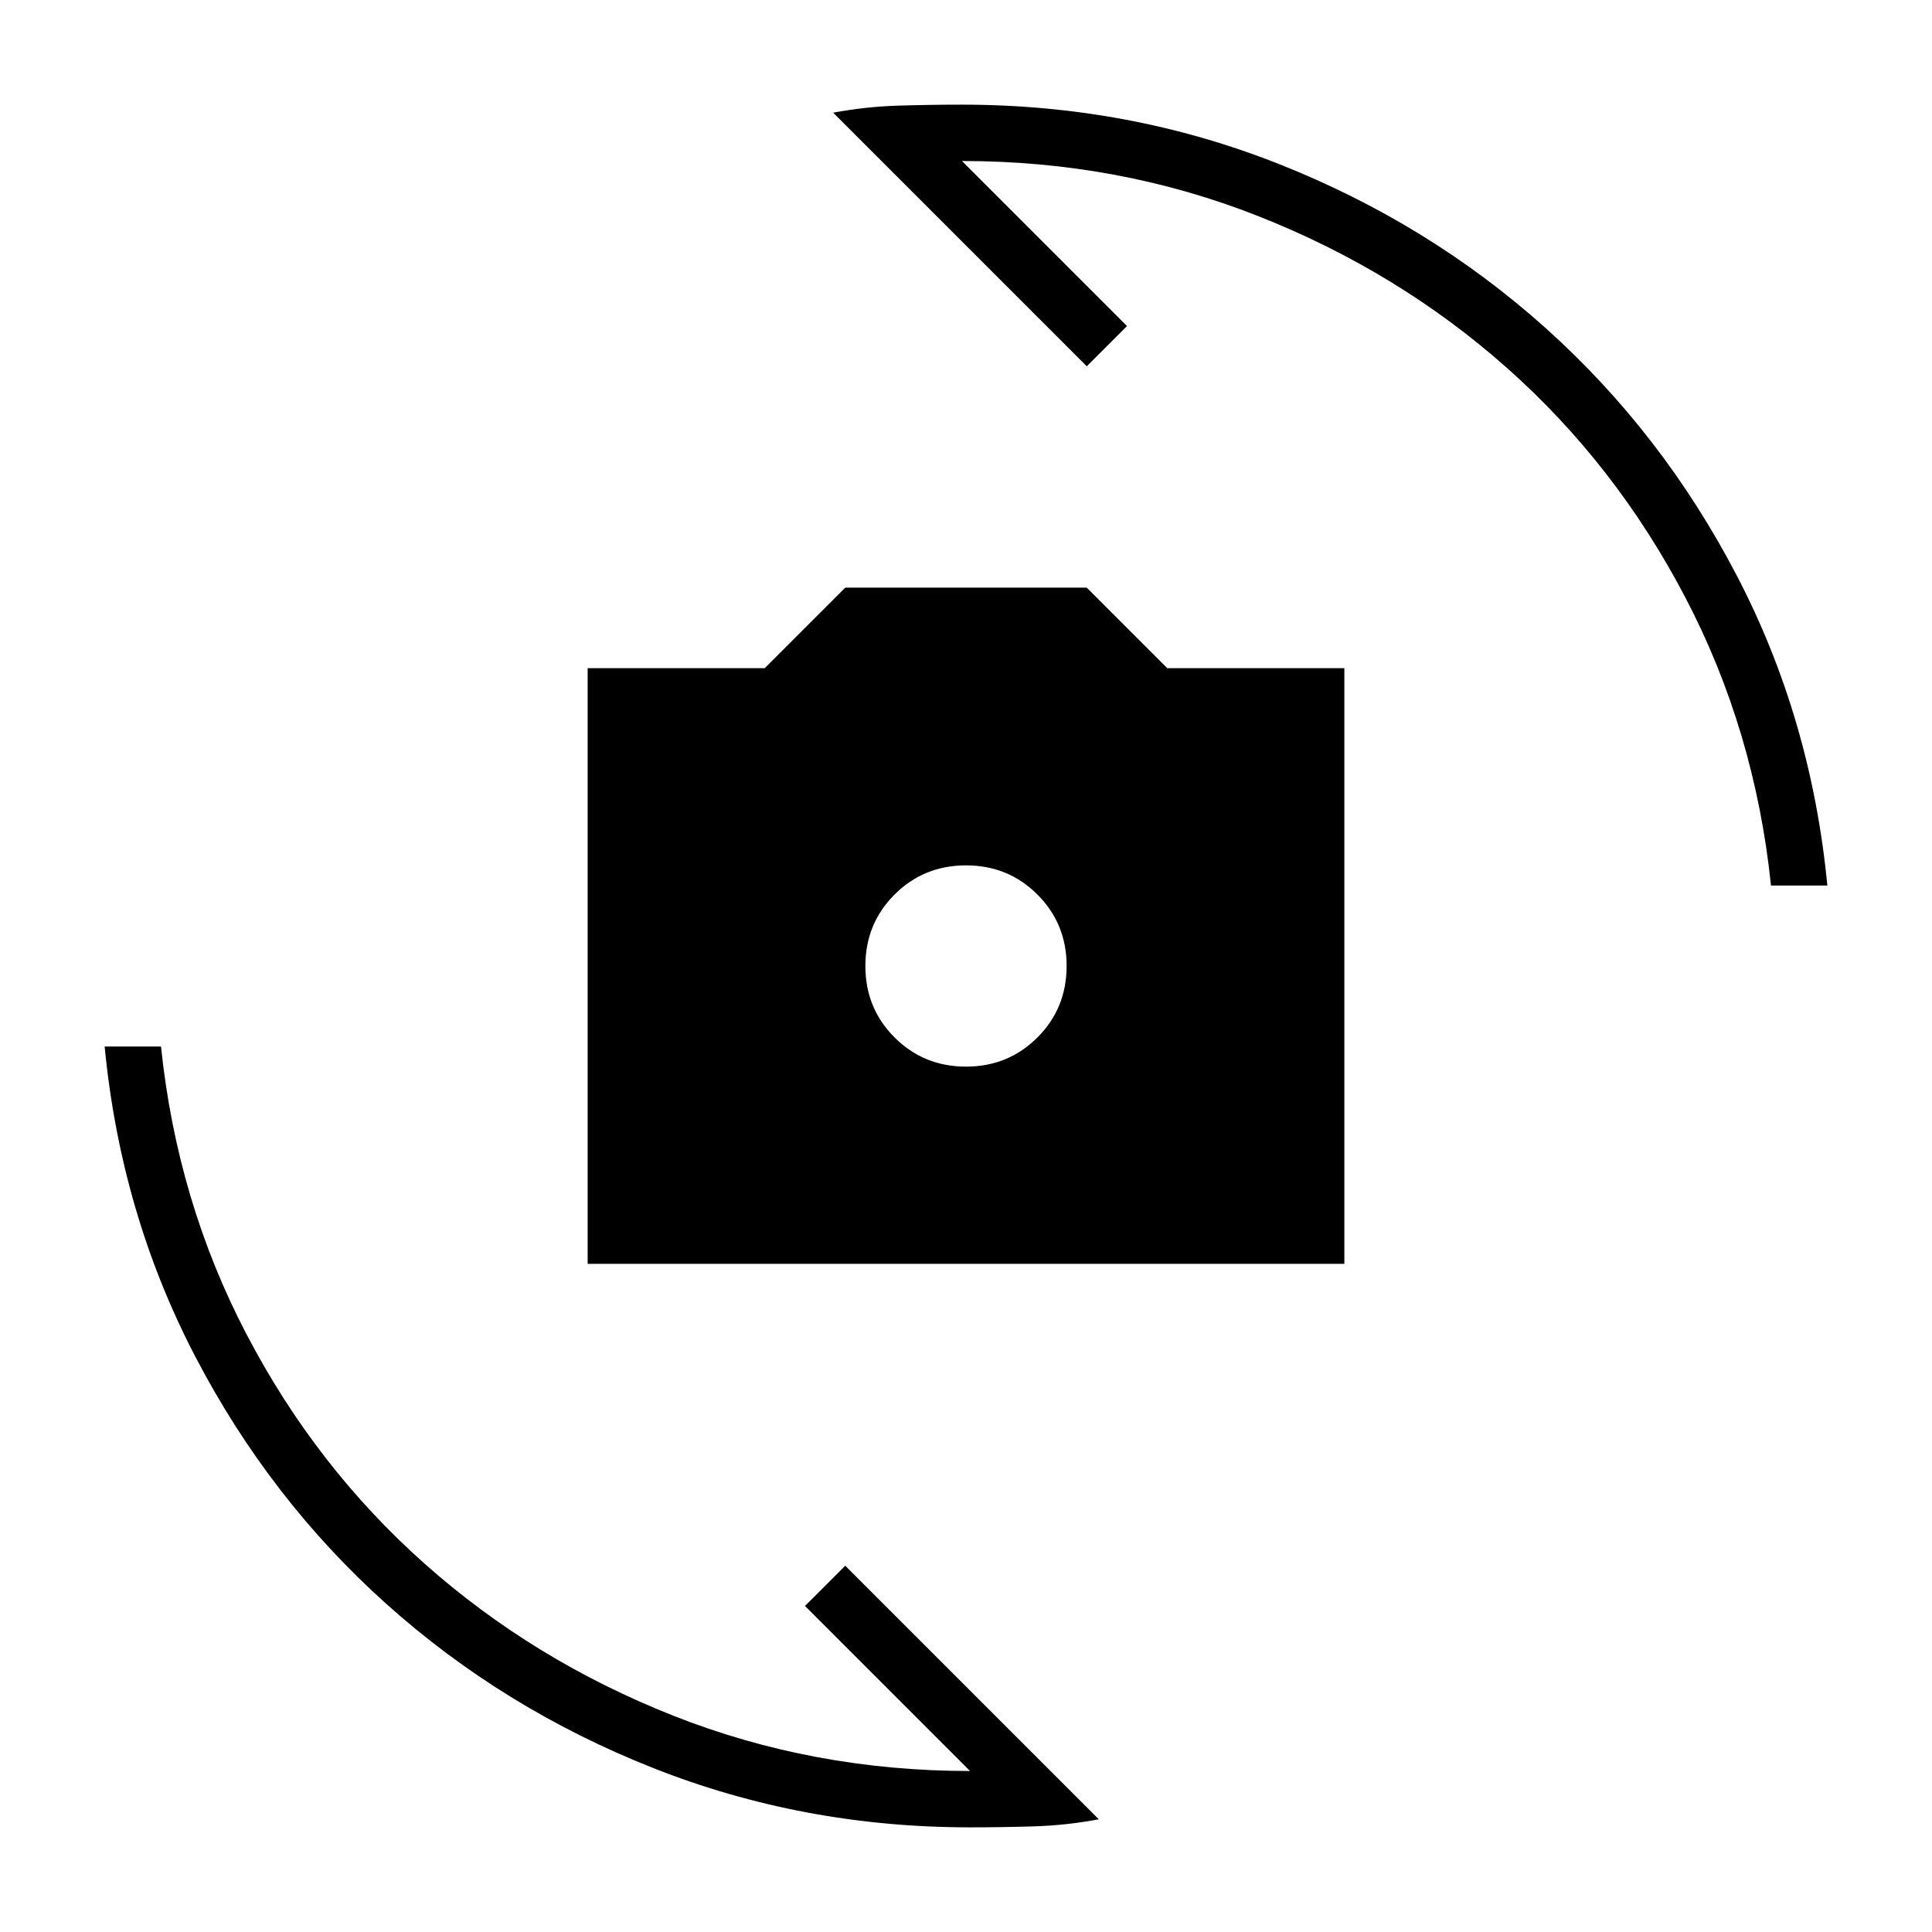 <svg xmlns="http://www.w3.org/2000/svg" height="24" viewBox="0 -960 960 960" width="24"><path d="M292-332v-296h88l40-40h120l40 40h88v296H292Zm188-98q21 0 35.5-14.5T530-480q0-21-14.5-35.5T480-530q-21 0-35.5 14.5T430-480q0 21 14.5 35.5T480-430Zm-66-474q16-3 32-3.5t32-.5q83 0 157.5 29.5T768-797q58 52 95 123t45 154h-28q-8-77-42.5-143T749-777q-54-48-123.5-75.5T478-880l82 82-20 20-126-126ZM546-56q-16 3-32 3.5t-32 .5q-83 0-157.5-29.5T192-163q-58-52-95-123T52-440h28q8 77 42.5 143T211-183q54 48 123.5 75.5T482-80l-82-82 20-20L546-56Z"/></svg>